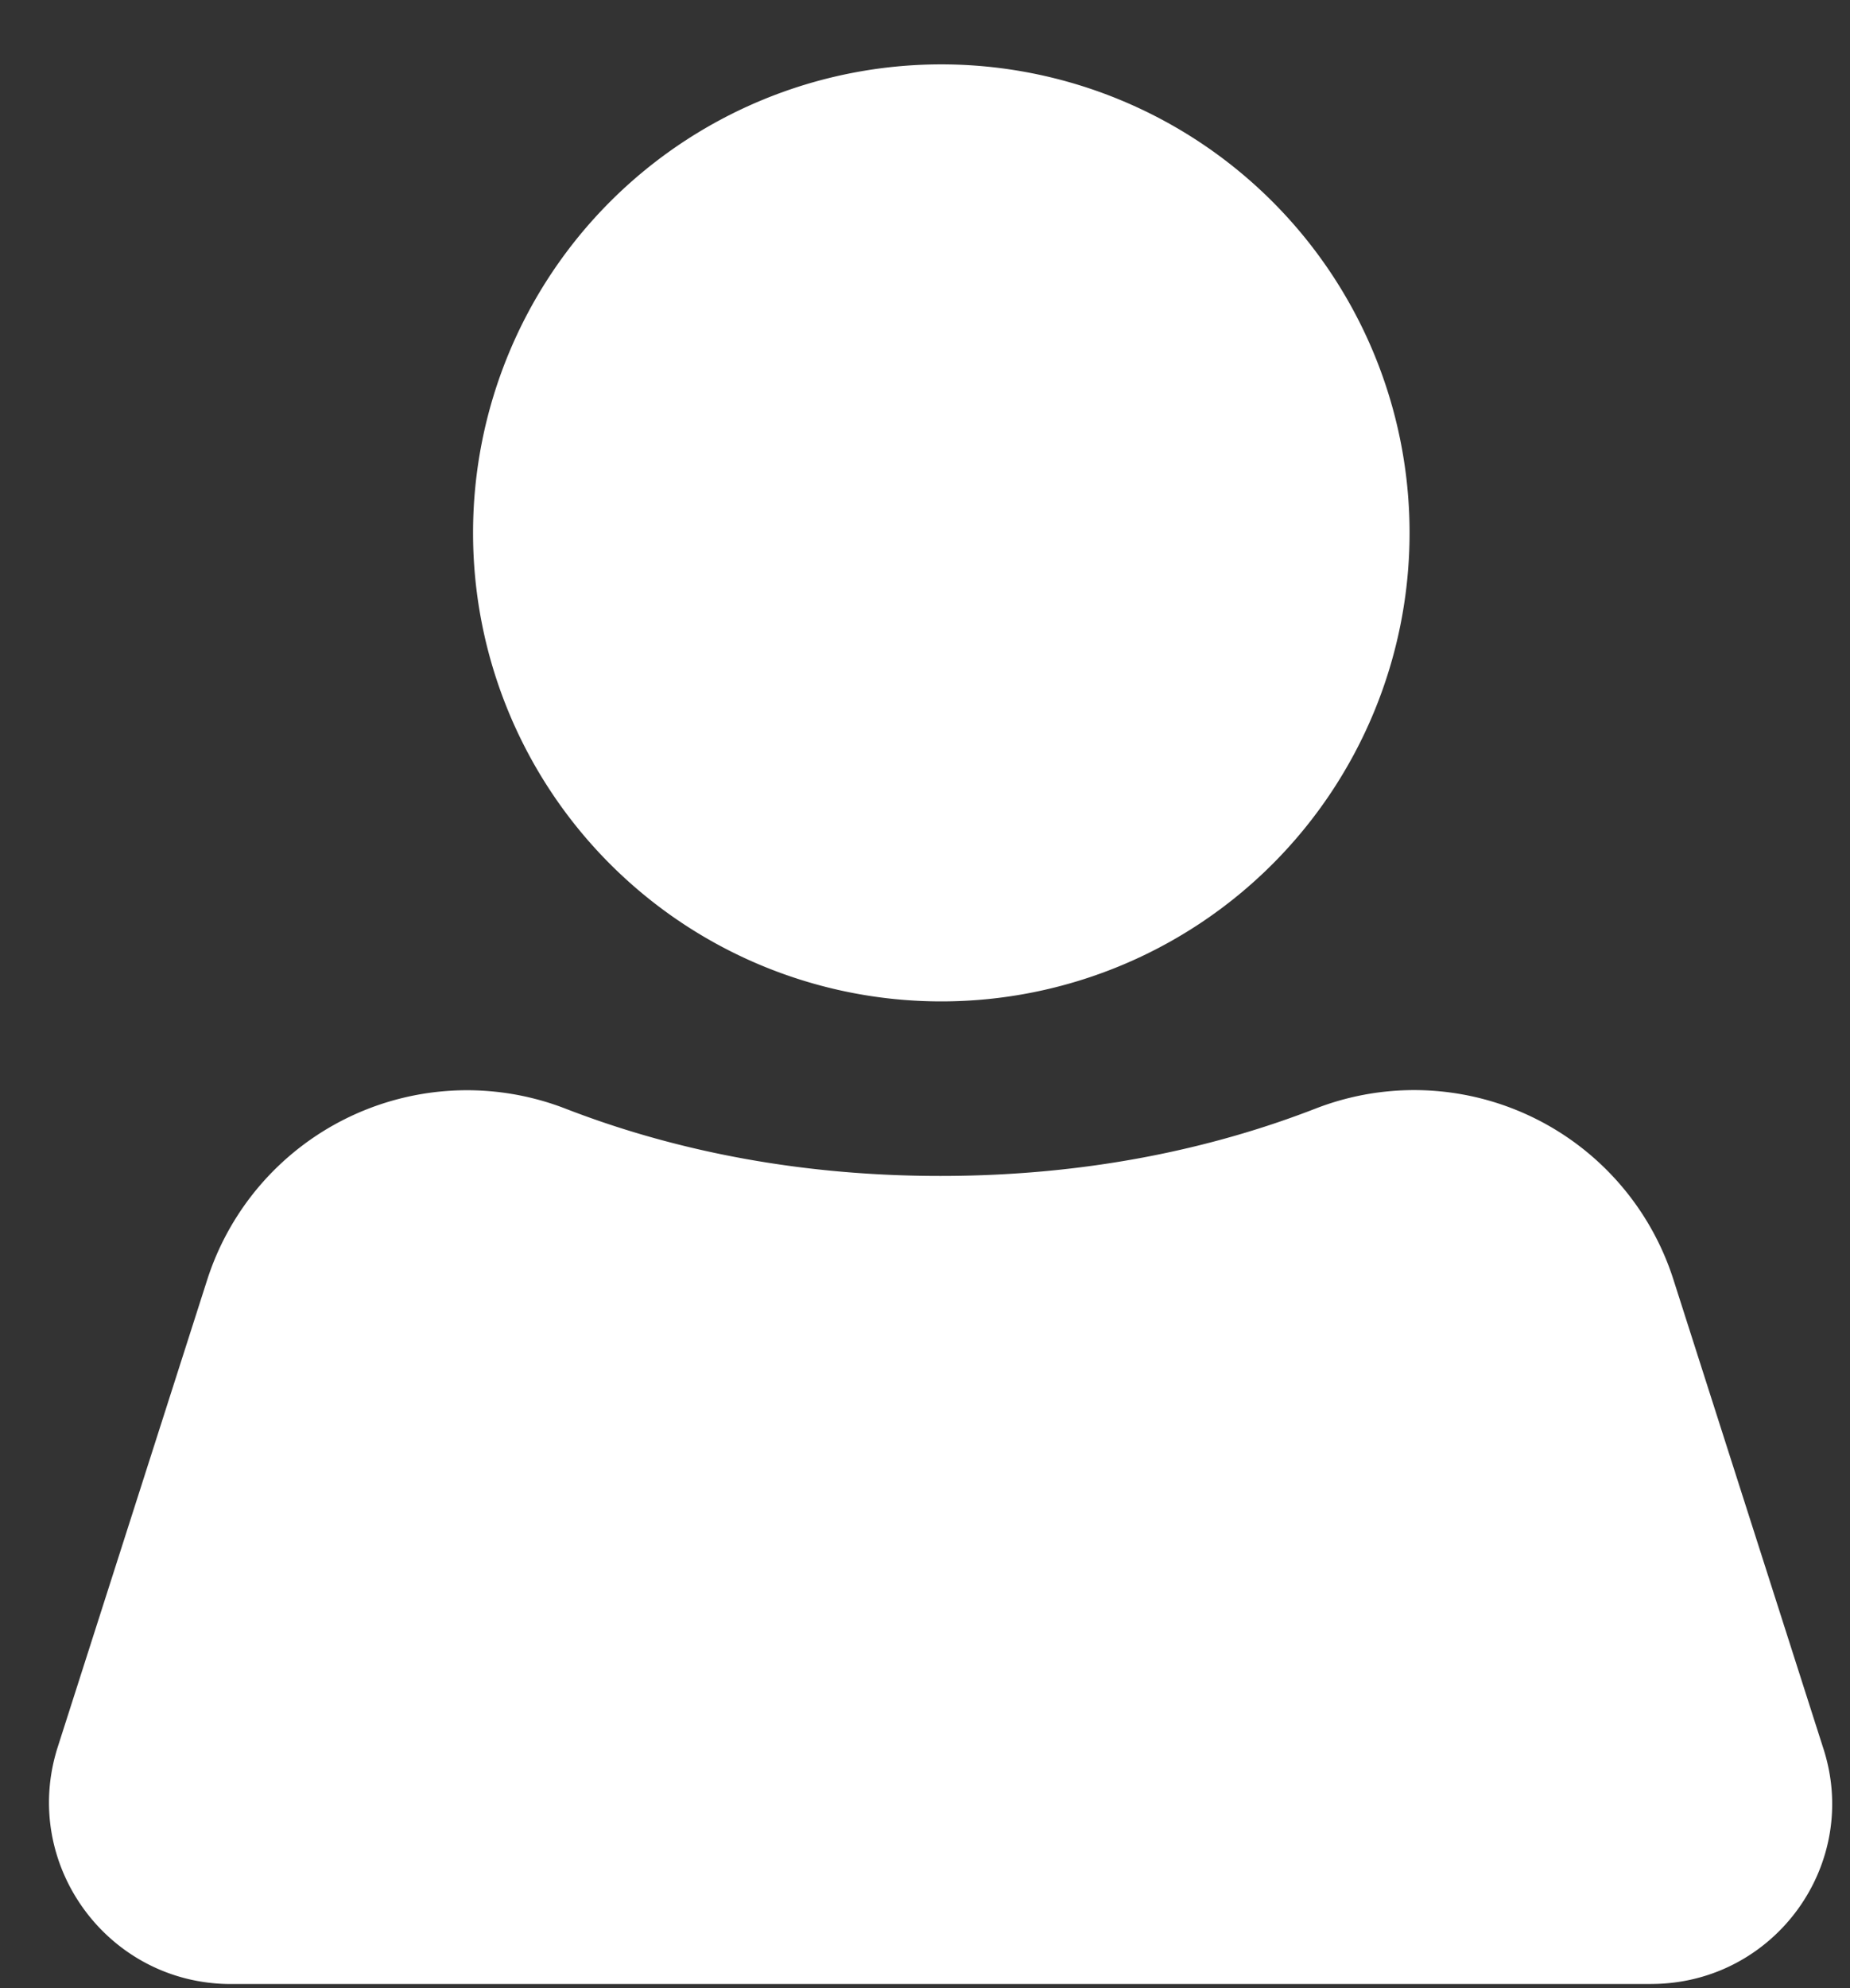 <svg xmlns="http://www.w3.org/2000/svg" width="27" height="29" viewBox="0 0 27 29"><rect x="0" y="0" width="27" height="29" fill="#333333" stroke="none"/><g><g><g><path fill="#fff" d="M24.099 28.94H3.37c-1.797 0-3.076-1.75-2.526-3.461l2.181-6.814a3.982 3.982 0 0 1 5.23-2.493c1.419.55 3.242.981 5.469.981 2.227 0 4.05-.43 5.469-.98a3.973 3.973 0 0 1 5.23 2.492l2.18 6.814c.57 1.71-.709 3.46-2.505 3.46z"/></g><g><path fill="#fff" d="M6.904 7.773a6.834 6.834 0 1 1 13.668 0 6.834 6.834 0 0 1-13.668 0z"/></g></g></g></svg>